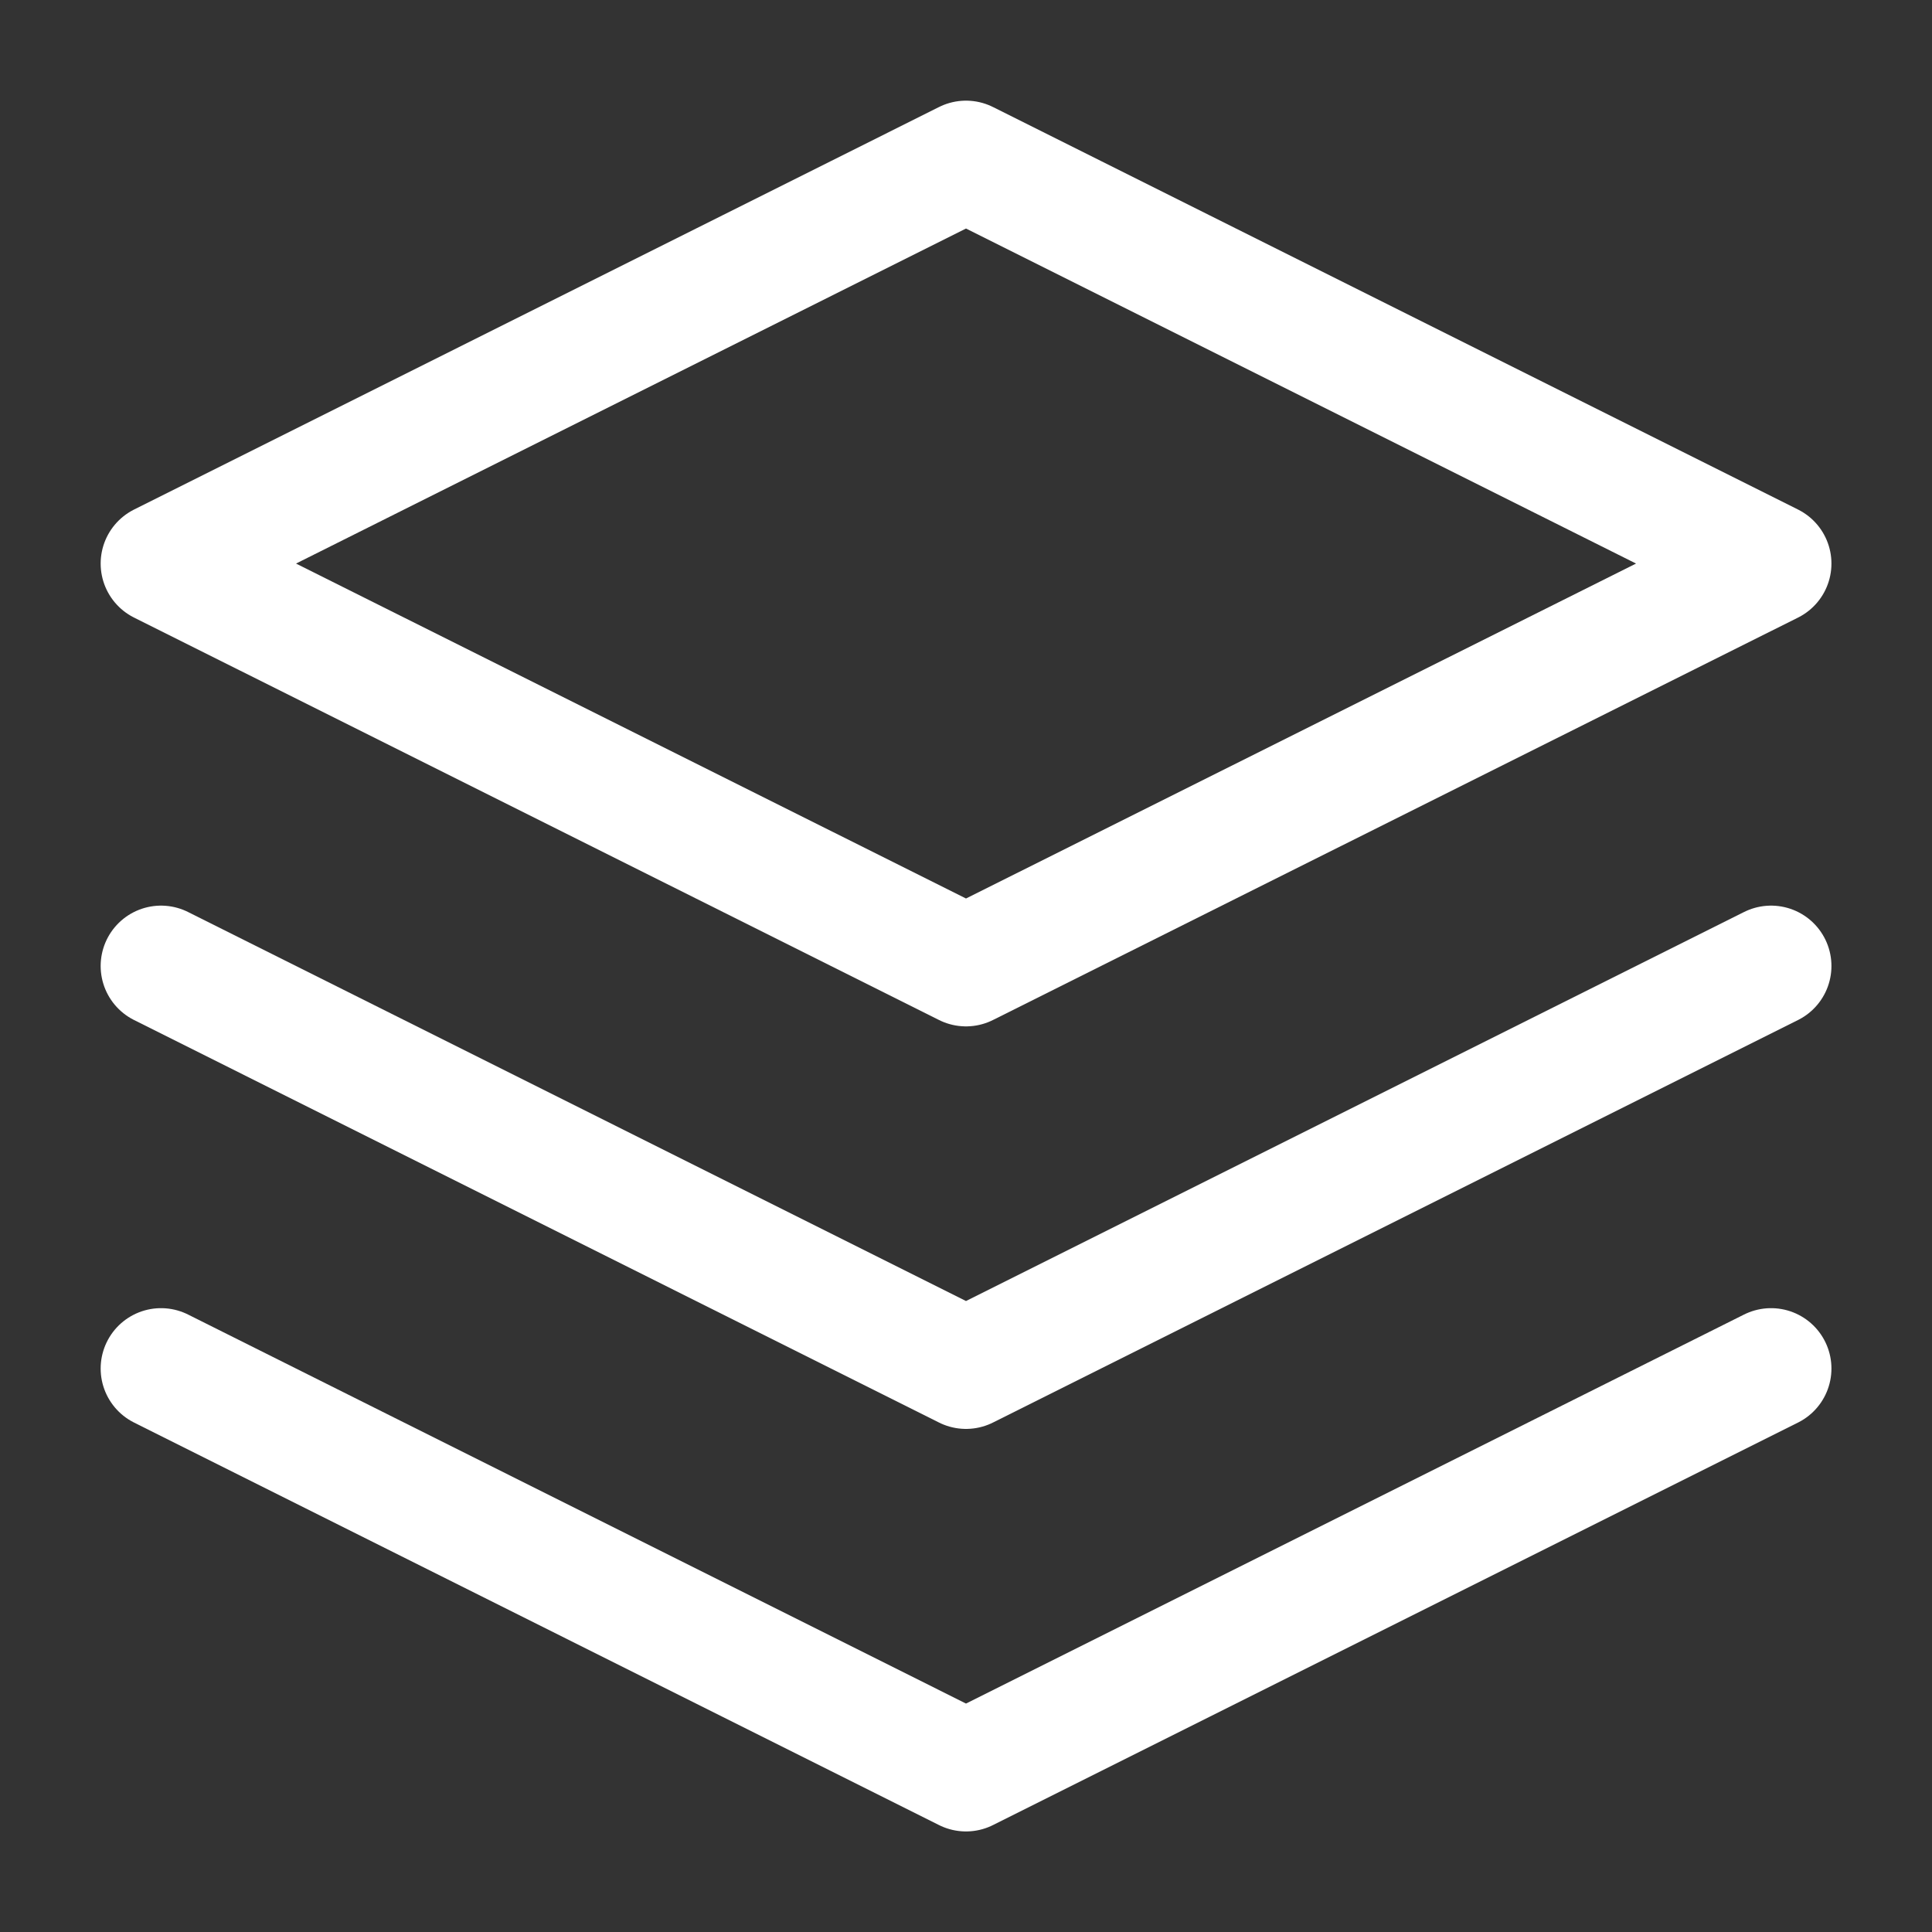 <svg width="20" height="20" viewBox="0 0 20 20" fill="none" xmlns="http://www.w3.org/2000/svg">
<rect x="0" y="0" width="20" height="20" fill="#333333" stroke="none"/>
<path d="M10 1.667L1.667 5.834L10 10L18.334 5.834L10 1.667Z" stroke="white" stroke-width="1.25" stroke-linecap="round" stroke-linejoin="round"/>
<path d="M1.667 14.167L10 18.334L18.334 14.167" stroke="white" stroke-width="1.25" stroke-linecap="round" stroke-linejoin="round"/>
<path d="M1.667 10L10 14.167L18.334 10" stroke="white" stroke-width="1.25" stroke-linecap="round" stroke-linejoin="round"/>
</svg>
